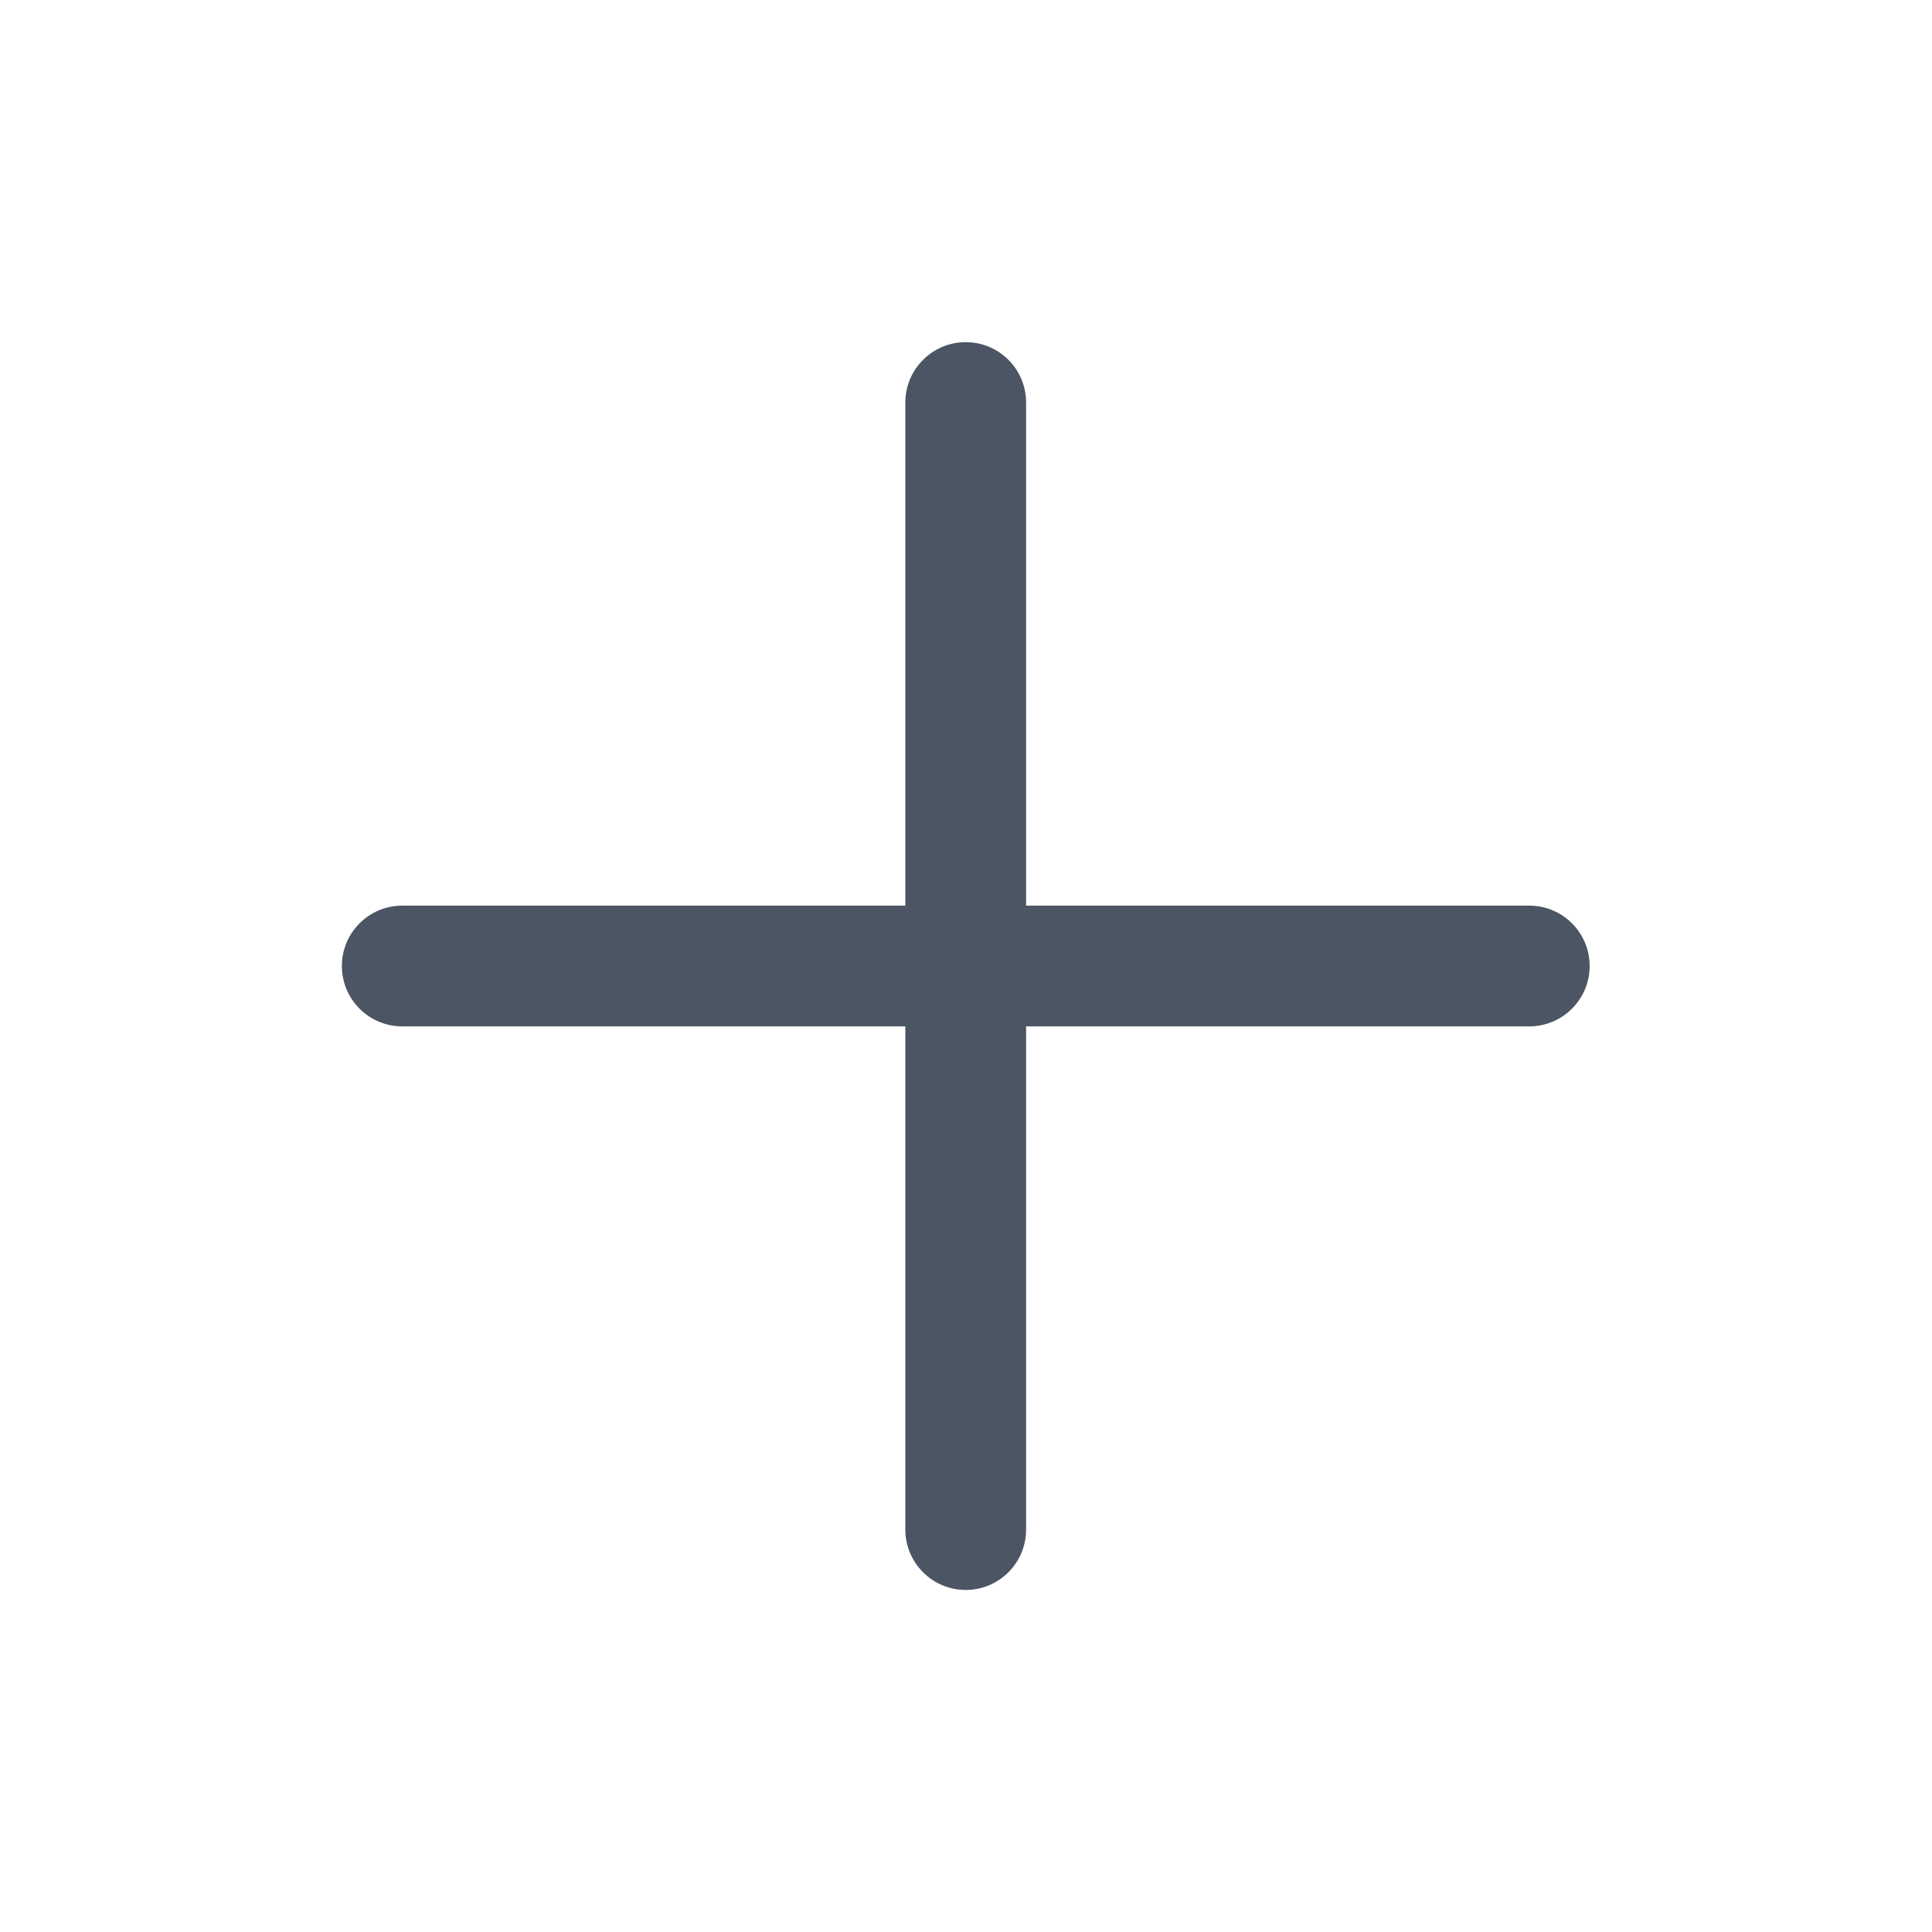 <svg width="20" height="20" viewBox="0 0 20 20" fill="none" xmlns="http://www.w3.org/2000/svg">
<g id="plus">
<path id="Vector" fill-rule="evenodd" clip-rule="evenodd" d="M9.997 3.542C10.343 3.542 10.622 3.822 10.622 4.167V9.375H15.831C16.176 9.375 16.456 9.655 16.456 10C16.456 10.345 16.176 10.625 15.831 10.625H10.622V15.834C10.622 16.179 10.343 16.459 9.997 16.459C9.652 16.459 9.372 16.179 9.372 15.834V10.625H4.164C3.819 10.625 3.539 10.345 3.539 10C3.539 9.655 3.819 9.375 4.164 9.375H9.372V4.167C9.372 3.822 9.652 3.542 9.997 3.542Z" fill="#4B5563"/>
</g>
</svg>
